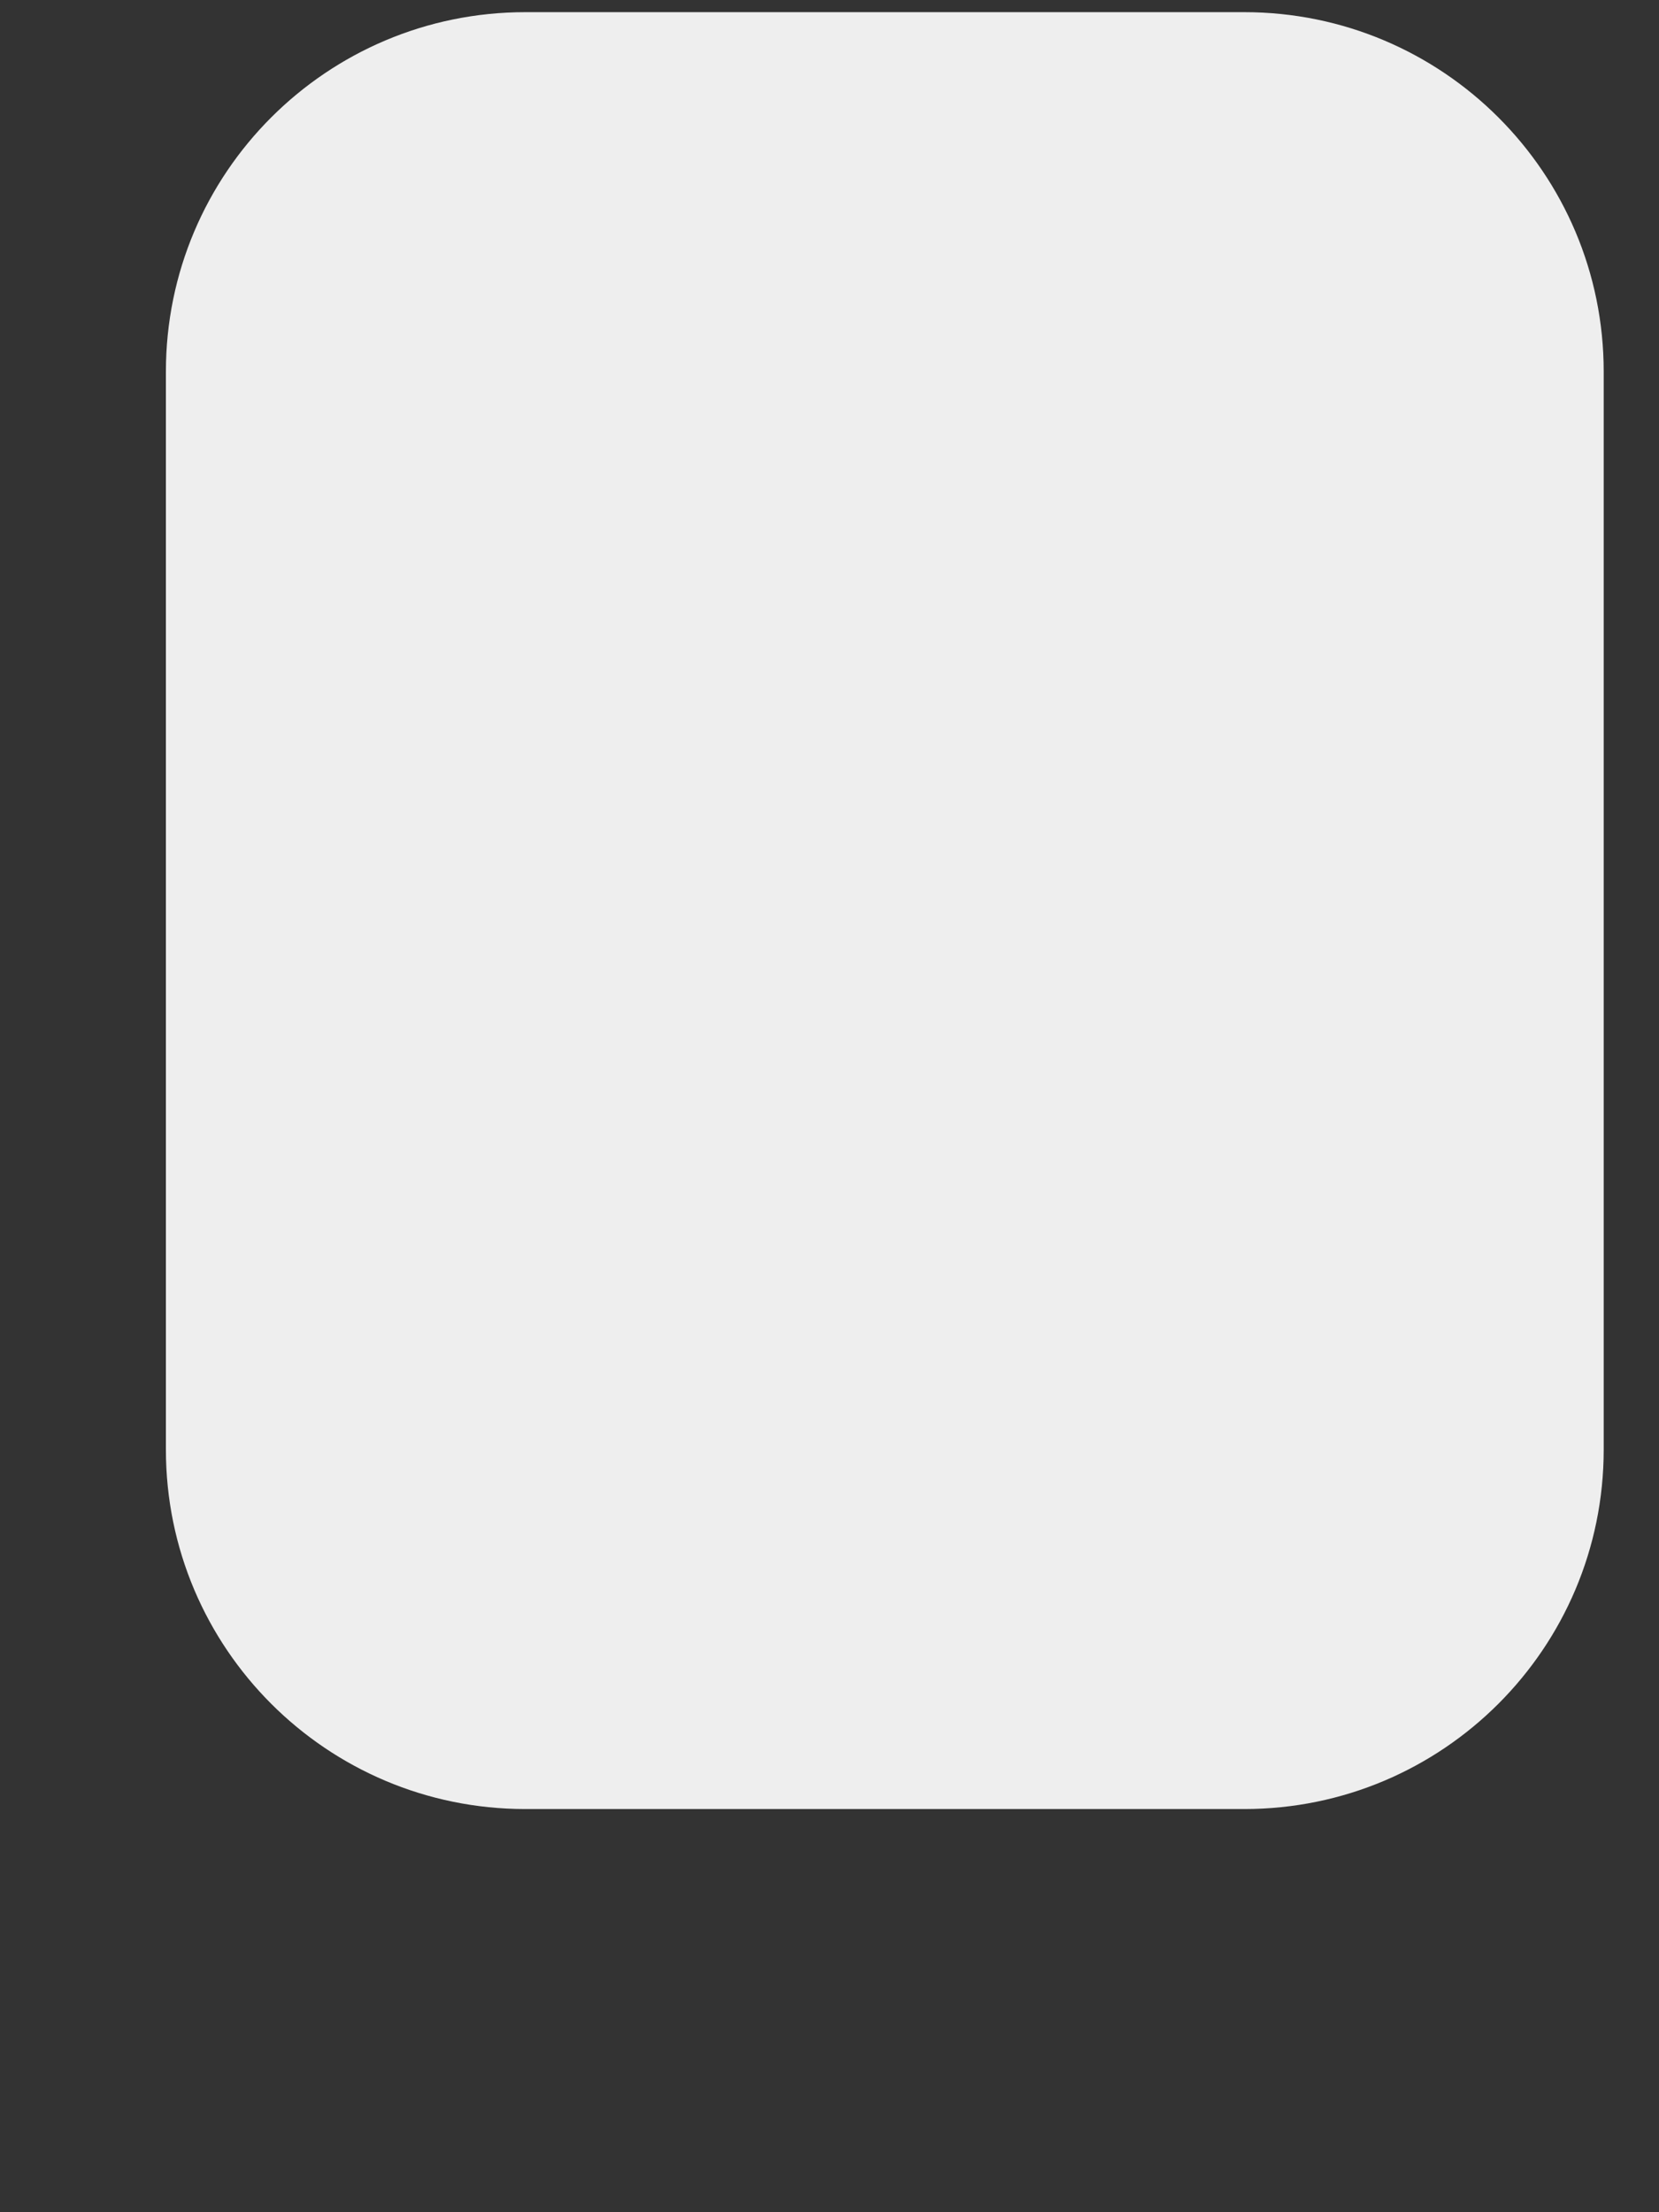 ﻿<?xml version="1.0" encoding="utf-8"?>
<svg version="1.1" xmlns:xlink="http://www.w3.org/1999/xlink" width="3px" height="4px" xmlns="http://www.w3.org/2000/svg">
  <rect width="100%" height="100%" fill="#333333" stroke="none"/>
  <g transform="matrix(1 0 0 1 -341 -481 )">
    <path d="M 0.3 2.621  C 0.3 2.98  0.591 3.271  0.95 3.271  L 2.25 3.271  C 2.609 3.271  2.9 2.98  2.9 2.621  L 2.9 0.672  C 2.9 0.313  2.609 0.022  2.25 0.022  L 0.95 0.022  C 0.591 0.022  0.3 0.313  0.3 0.672  L 0.3 2.621  Z " fill-rule="nonzero" fill="#eeeeee" stroke="none" transform="matrix(1 0 0 1 341 481 )" />
  </g>
</svg>